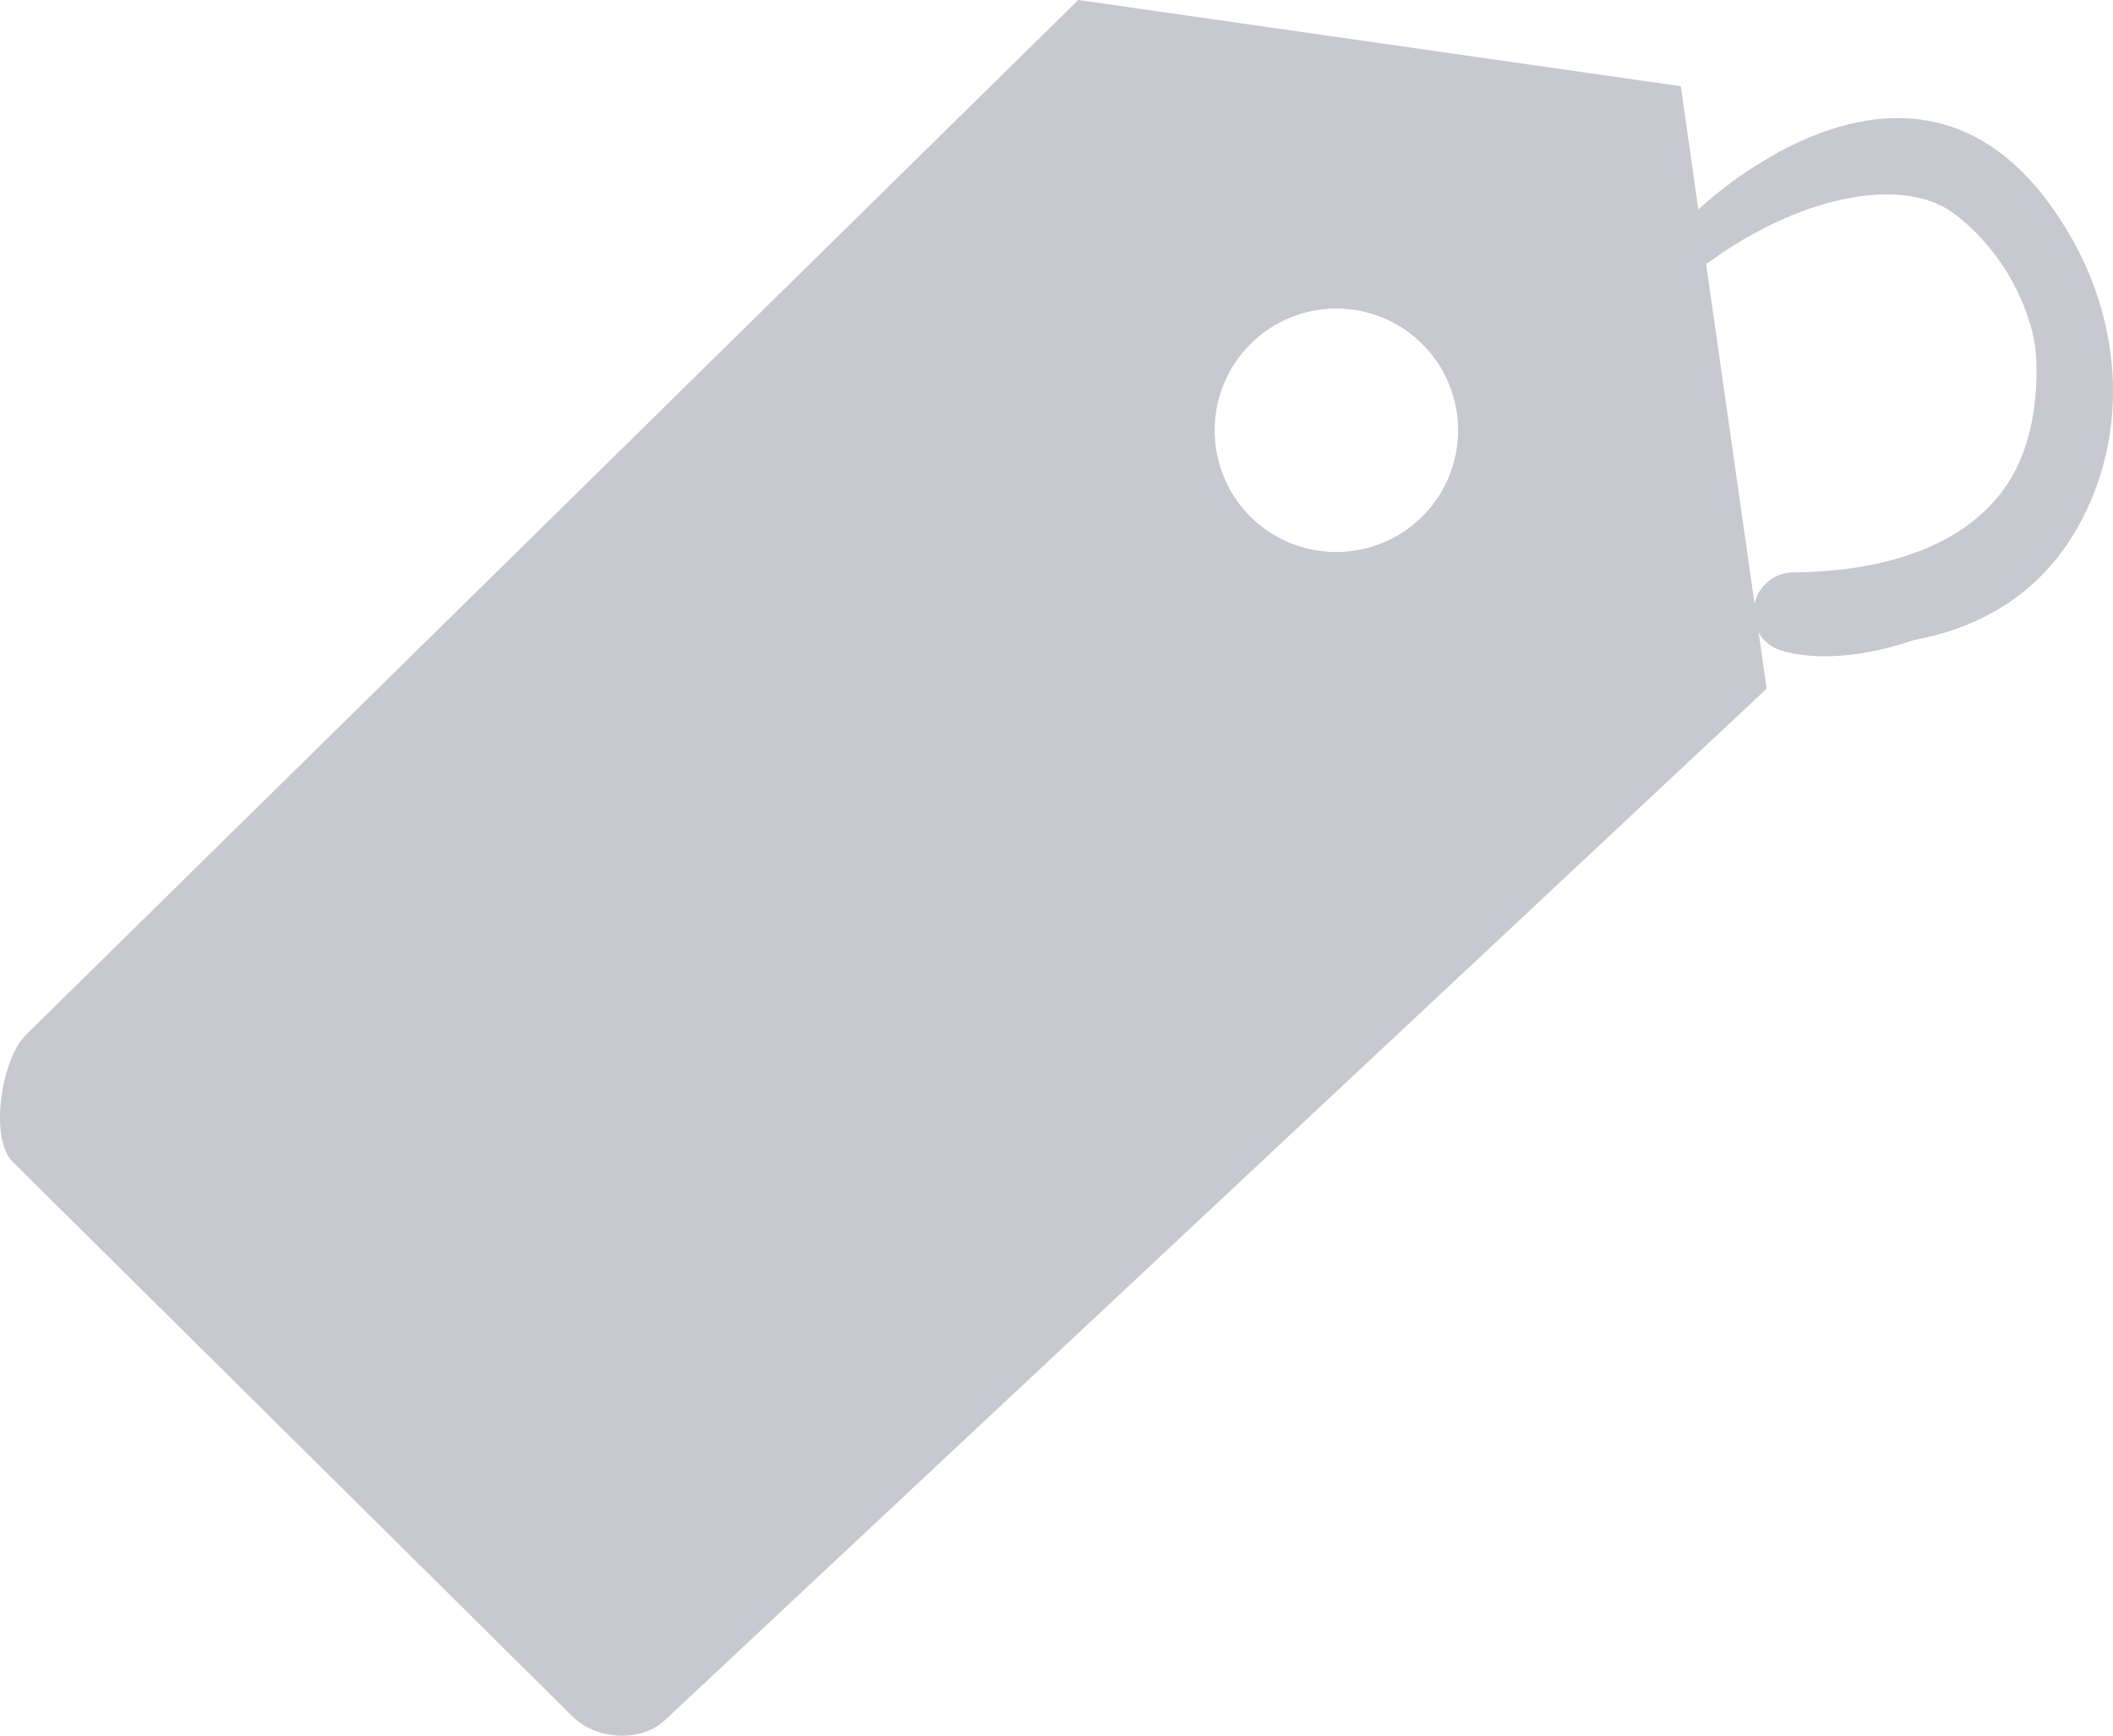 <?xml version="1.0" encoding="UTF-8"?><svg id="Layer_1" xmlns="http://www.w3.org/2000/svg" viewBox="0 0 2407.94 1978"><defs><style>.cls-1{fill:#c7c8d0;}</style></defs><path class="cls-1" d="M1424.87,588.46v.28c54.19,53.82,141.94,53.82,196.12-.28,54.19-54.19,54.19-142.03,0-196.22-54.19-54.19-141.94-54.19-196.12,0-54.19,54.19-54.19,142.31,0,196.49v-.28ZM1228.75,0l686.66,98.29,97.83,686.57L758.72,1959.37c-27.09,26.72-78.82,23.78-105.91-2.94L14.4,1323.9c-27.09-27.09-12.38-117.06,14.71-144.16L1228.75,0Z"/><path class="cls-1" d="M1932.84,241.21s263.78-259.21,428.2,30.64c51.16,90.18,62.77,198.78,23.35,294.67-29.01,70.56-86.81,140.48-201.04,162.44-2.1,.4-4.22,.93-6.24,1.64-14.76,5.19-86.86,28.45-147.03,10.83-16.52-4.84-28.66-18.91-31.09-35.95l-.14-1c-3.92-27.53,17.22-52.08,44.9-52.22,67.35-.34,182.18-13.94,240.58-95.82,45.56-63.87,36.51-154.17,34.11-166.96-1.7-9.08-9.12-45.26-34.64-84.53-22.99-35.39-50.02-56.87-59.99-63.71-58.93-40.45-175.29-18.05-282.19,61.75l-8.8-61.79Z"/></svg>